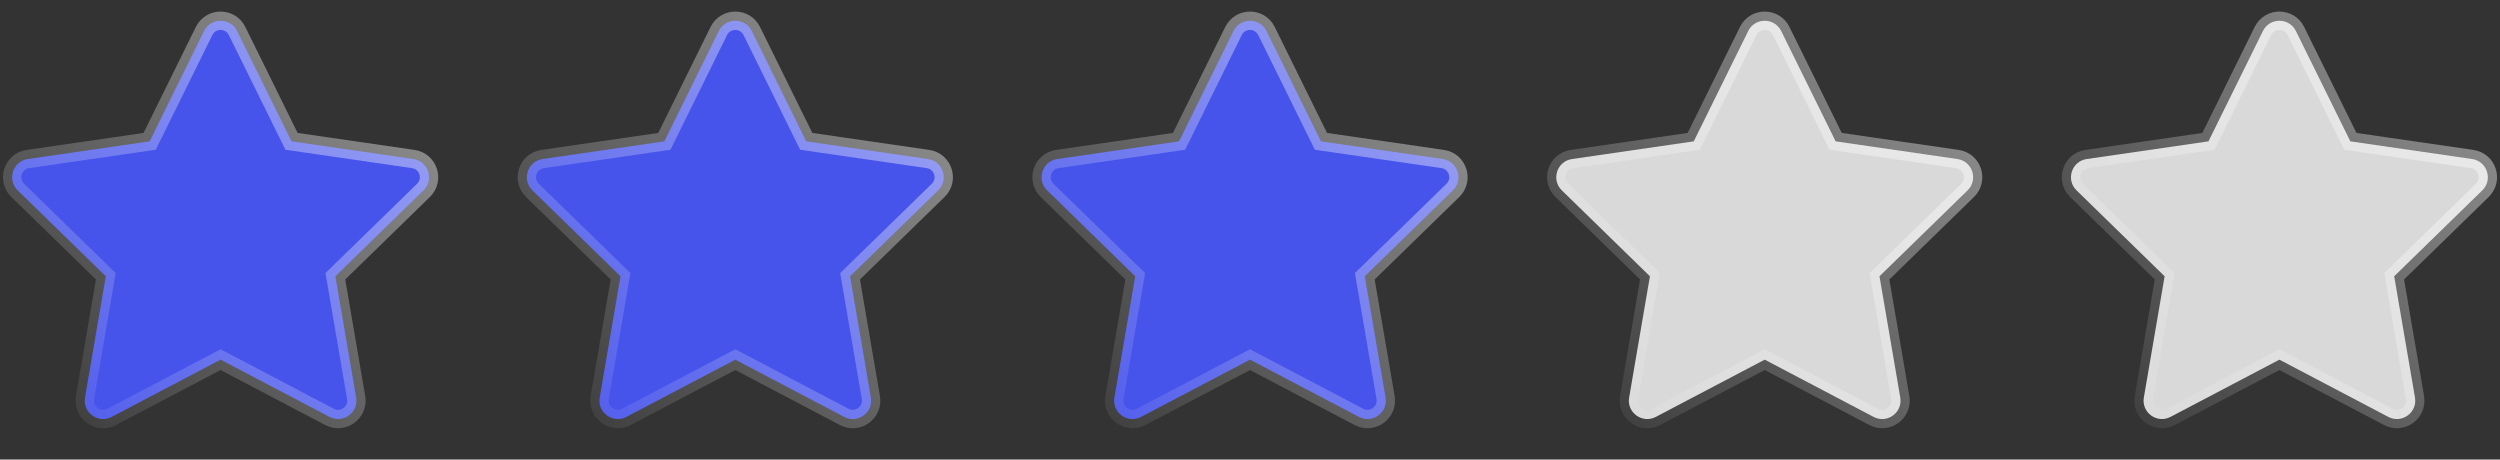 <svg width="136" height="25" viewBox="0 0 136 25" fill="none" xmlns="http://www.w3.org/2000/svg">
<rect x="0" y="0" width="136" height="25" fill="#333333" stroke="none"/>
<path d="M12.897 1.687C12.53 0.944 11.47 0.944 11.103 1.687L8.141 7.689L1.518 8.651C0.698 8.77 0.37 9.778 0.964 10.357L5.756 15.029L4.625 21.625C4.485 22.442 5.342 23.065 6.076 22.679L12 19.565L17.924 22.679C18.658 23.065 19.515 22.442 19.375 21.625L18.244 15.029L23.036 10.357C23.63 9.778 23.302 8.77 22.482 8.651L15.859 7.689L12.897 1.687Z" fill="#4754EB" stroke="url(#paint0_linear_778_535)"/>
<path d="M40.897 1.687C40.53 0.944 39.47 0.944 39.103 1.687L36.141 7.689L29.518 8.651C28.698 8.77 28.37 9.778 28.964 10.357L33.756 15.029L32.625 21.625C32.485 22.442 33.342 23.065 34.076 22.679L40 19.565L45.924 22.679C46.658 23.065 47.515 22.442 47.375 21.625L46.244 15.029L51.036 10.357C51.63 9.778 51.302 8.77 50.482 8.651L43.859 7.689L40.897 1.687Z" fill="#4754EB" stroke="url(#paint1_linear_778_535)"/>
<path d="M68.897 1.687C68.53 0.944 67.47 0.944 67.103 1.687L64.141 7.689L57.518 8.651C56.698 8.77 56.37 9.778 56.964 10.357L61.756 15.029L60.625 21.625C60.485 22.442 61.342 23.065 62.076 22.679L68 19.565L73.924 22.679C74.658 23.065 75.515 22.442 75.375 21.625L74.244 15.029L79.036 10.357C79.63 9.778 79.302 8.77 78.482 8.651L71.859 7.689L68.897 1.687Z" fill="#4754EB" stroke="url(#paint2_linear_778_535)"/>
<path d="M96.897 1.687C96.53 0.944 95.47 0.944 95.103 1.687L92.141 7.689L85.518 8.651C84.698 8.77 84.37 9.778 84.964 10.357L89.756 15.029L88.625 21.625C88.485 22.442 89.342 23.065 90.076 22.679L96 19.565L101.924 22.679C102.658 23.065 103.515 22.442 103.375 21.625L102.244 15.029L107.036 10.357C107.63 9.778 107.302 8.77 106.482 8.651L99.859 7.689L96.897 1.687Z" fill="#D9D9D9" stroke="url(#paint3_linear_778_535)"/>
<path d="M124.897 1.687C124.53 0.944 123.47 0.944 123.103 1.687L120.141 7.689L113.518 8.651C112.698 8.77 112.37 9.778 112.964 10.357L117.756 15.029L116.625 21.625C116.485 22.442 117.342 23.065 118.076 22.679L124 19.565L129.924 22.679C130.658 23.065 131.515 22.442 131.375 21.625L130.244 15.029L135.036 10.357C135.63 9.778 135.302 8.77 134.482 8.651L127.859 7.689L124.897 1.687Z" fill="#D9D9D9" stroke="url(#paint4_linear_778_535)"/>
<defs>
<linearGradient id="paint0_linear_778_535" x1="24" y1="1" x2="-2.14577e-06" y2="25" gradientUnits="userSpaceOnUse">
<stop stop-color="white" stop-opacity="0.5"/>
<stop offset="1" stop-color="white" stop-opacity="0"/>
</linearGradient>
<linearGradient id="paint1_linear_778_535" x1="52" y1="1" x2="28" y2="25" gradientUnits="userSpaceOnUse">
<stop stop-color="white" stop-opacity="0.5"/>
<stop offset="1" stop-color="white" stop-opacity="0"/>
</linearGradient>
<linearGradient id="paint2_linear_778_535" x1="80" y1="1" x2="56" y2="25" gradientUnits="userSpaceOnUse">
<stop stop-color="white" stop-opacity="0.5"/>
<stop offset="1" stop-color="white" stop-opacity="0"/>
</linearGradient>
<linearGradient id="paint3_linear_778_535" x1="108" y1="1" x2="84" y2="25" gradientUnits="userSpaceOnUse">
<stop stop-color="white" stop-opacity="0.5"/>
<stop offset="1" stop-color="white" stop-opacity="0"/>
</linearGradient>
<linearGradient id="paint4_linear_778_535" x1="136" y1="1" x2="112" y2="25" gradientUnits="userSpaceOnUse">
<stop stop-color="white" stop-opacity="0.5"/>
<stop offset="1" stop-color="white" stop-opacity="0"/>
</linearGradient>
</defs>
</svg>
